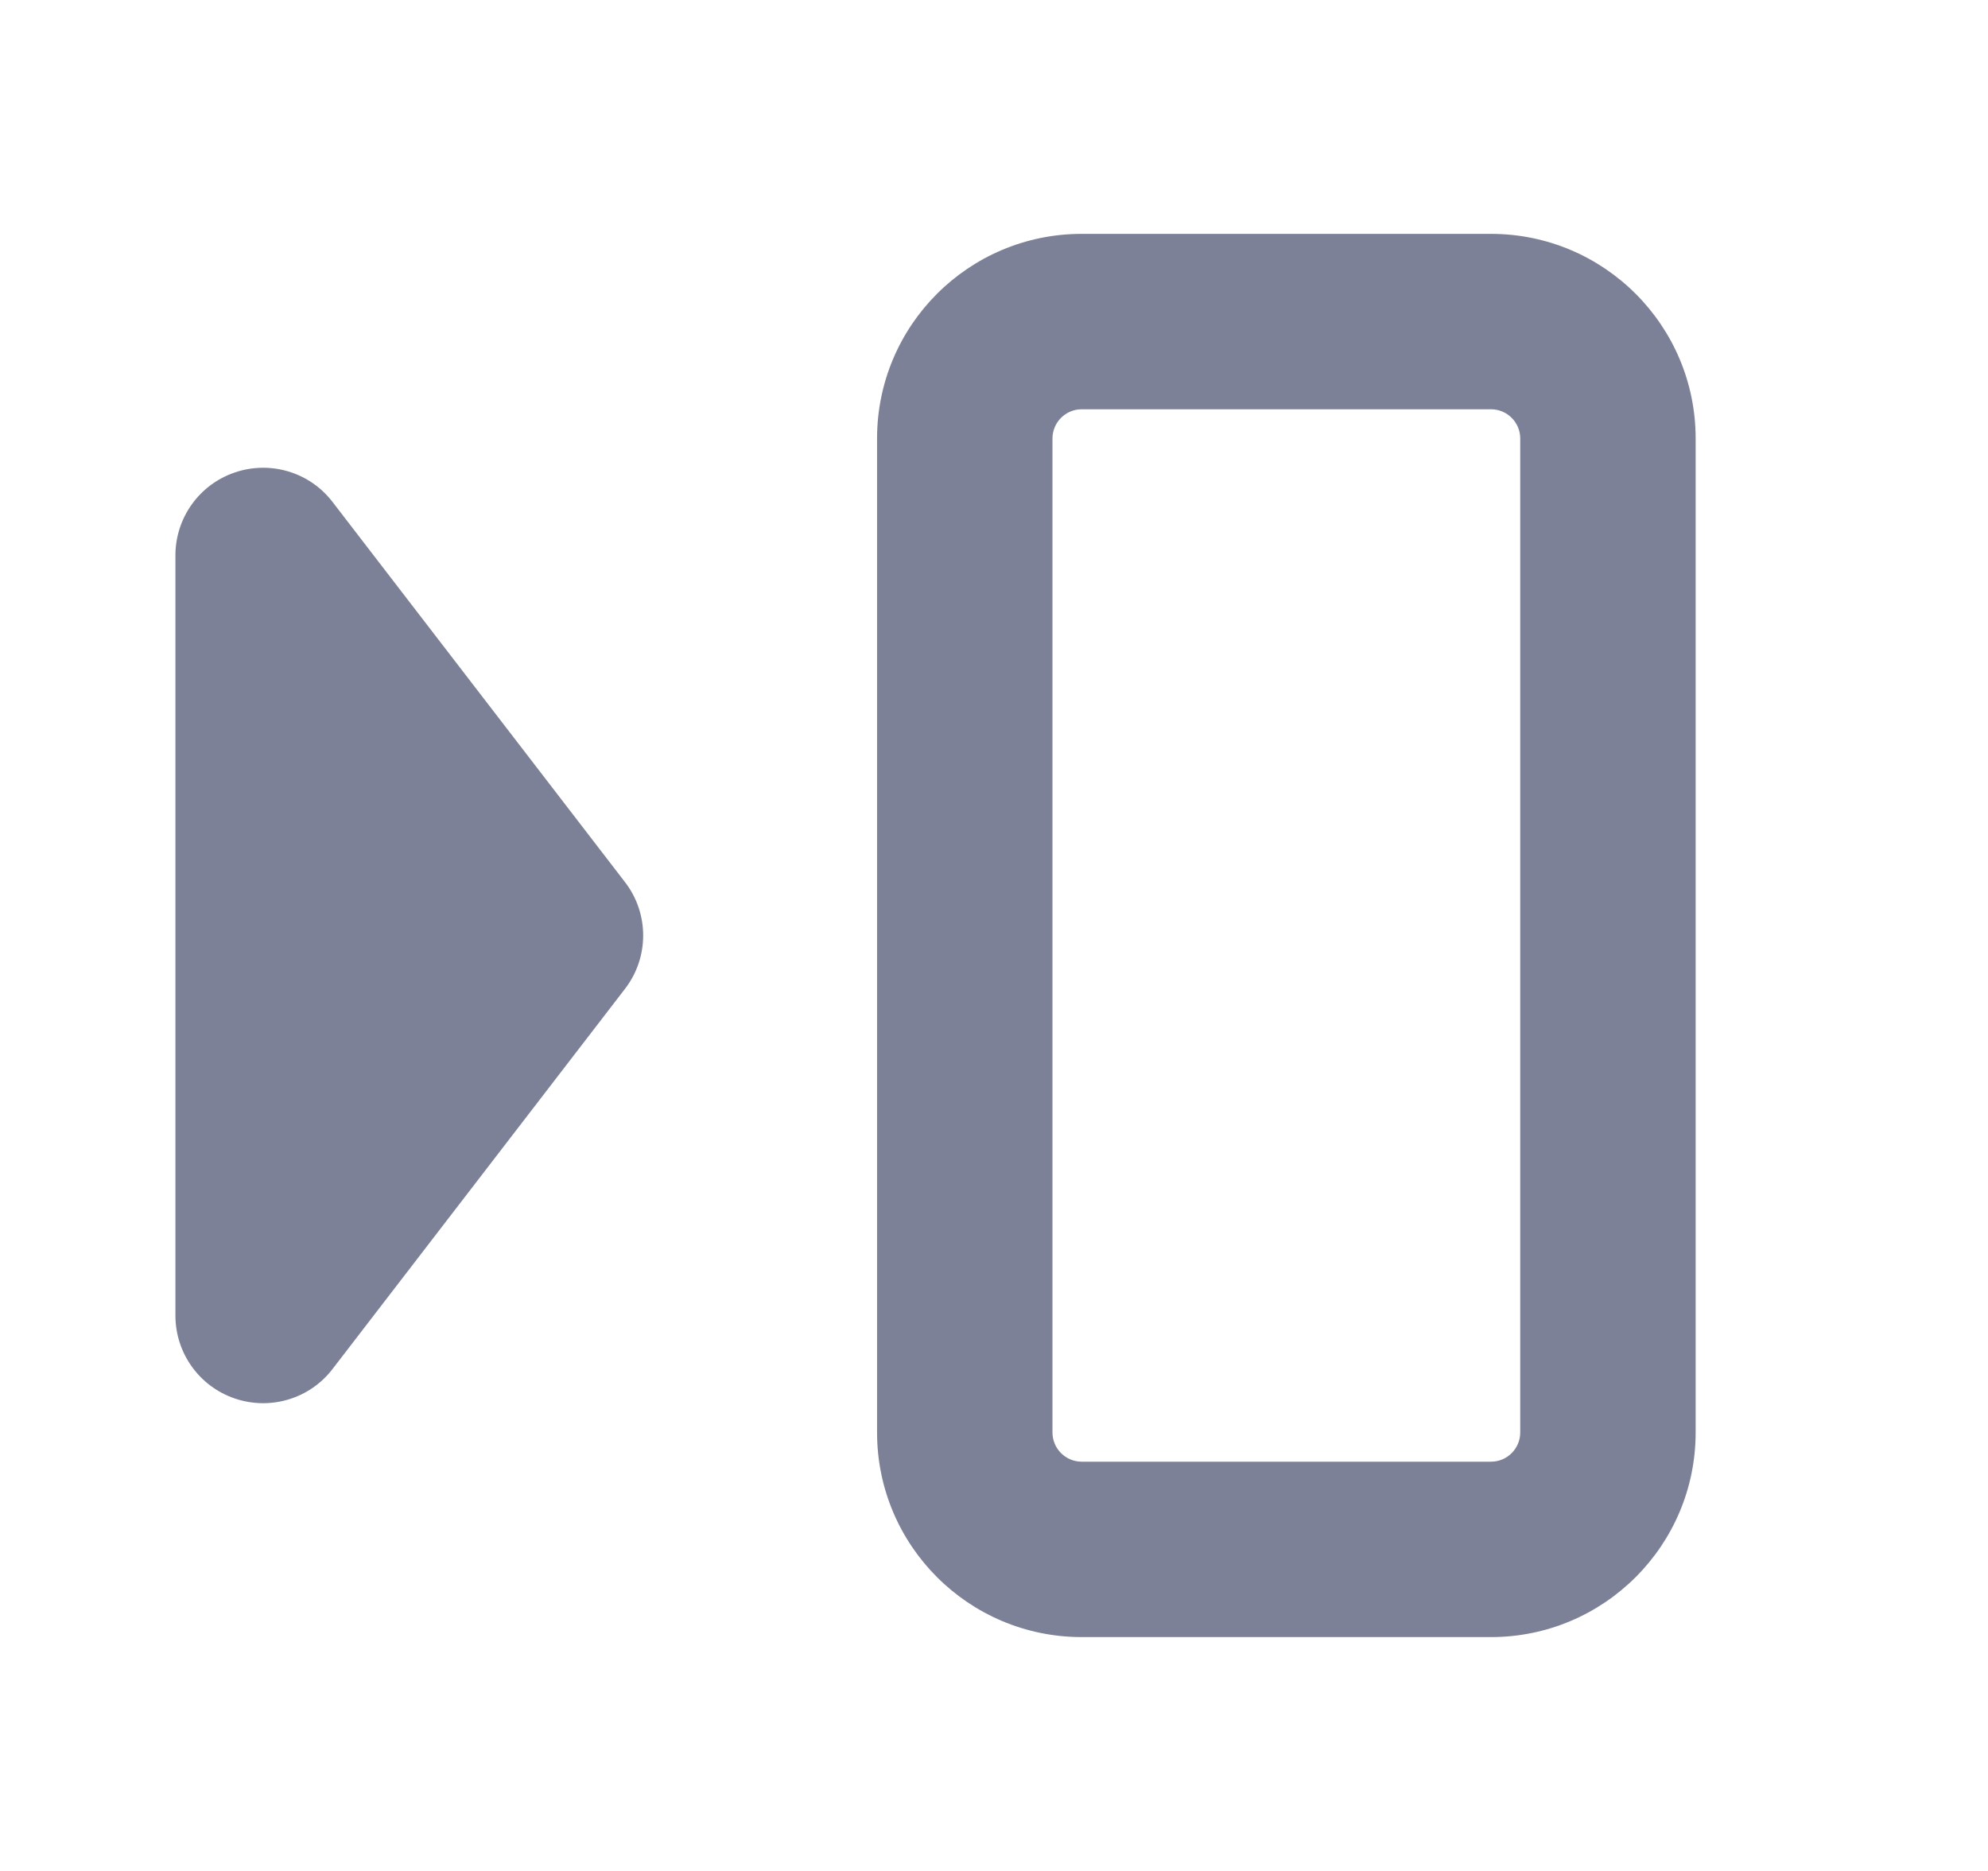 <svg width="17" height="16" viewBox="0 0 17 16" fill="none" xmlns="http://www.w3.org/2000/svg">
<path fill-rule="evenodd" clip-rule="evenodd" d="M9.25 2C8.283 2 7.5 2.784 7.5 3.75V12.25C7.5 13.216 8.283 14 9.25 14H12.75C13.716 14 14.5 13.216 14.5 12.25V3.75C14.5 2.784 13.716 2 12.75 2H9.25ZM9 3.75C9 3.612 9.112 3.5 9.25 3.5H12.75C12.888 3.5 13 3.612 13 3.75V12.25C13 12.388 12.888 12.5 12.75 12.5H9.25C9.112 12.5 9 12.388 9 12.25V3.75Z" fill="#7D8198"/>
<path d="M2.009 4.04C1.704 4.143 1.5 4.429 1.5 4.75V11.25C1.5 11.571 1.704 11.857 2.009 11.96C2.313 12.063 2.649 11.962 2.844 11.707L5.344 8.457C5.552 8.188 5.552 7.812 5.344 7.543L2.844 4.293C2.649 4.038 2.313 3.937 2.009 4.04Z" fill="#7D8198"/>
</svg>
